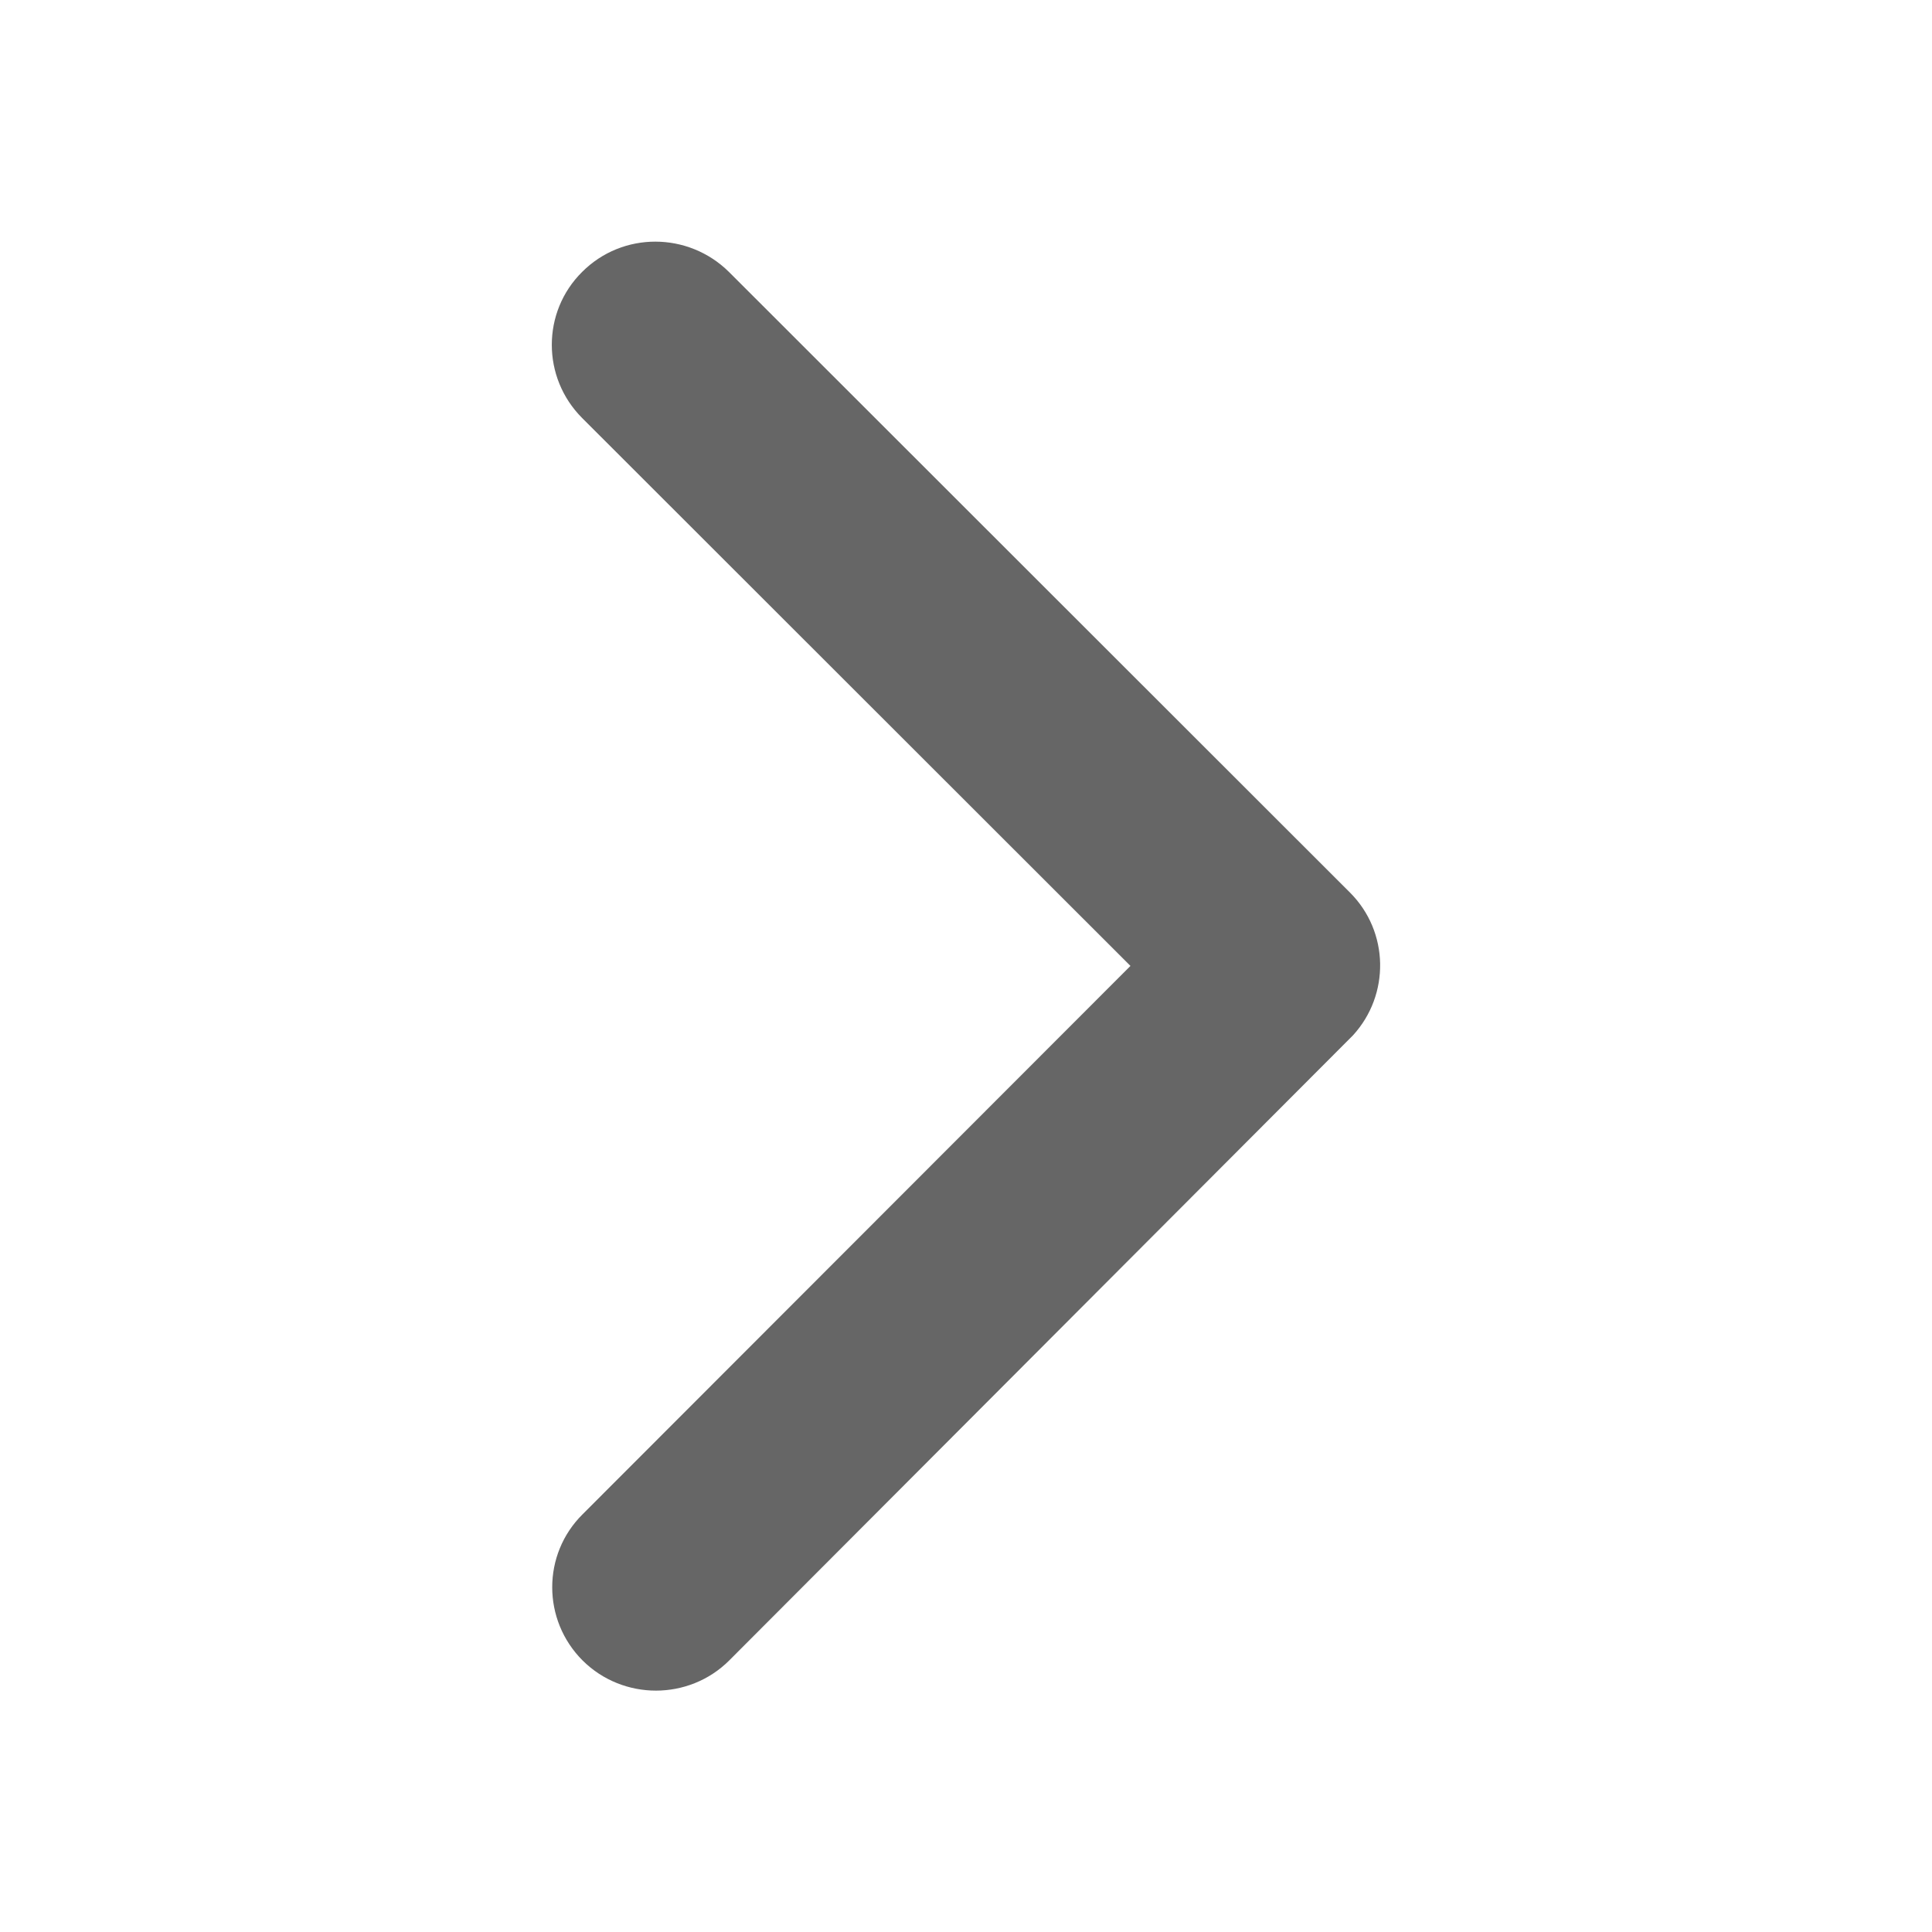 <svg xmlns="http://www.w3.org/2000/svg" xmlns:svg="http://www.w3.org/2000/svg" id="svg4" width="16" height="16" version="1.1" viewBox="0 0 16 16"><g style="stroke-width:1.166" id="g813" transform="matrix(-0.858,0,0,0.858,14.86,1.131)"><path id="path2" d="M 6.408,8.005 11.7,2.717 c 0.391,-0.391 0.391,-1.024 0,-1.411 -0.391,-0.391 -1.024,-0.387 -1.416,0 L 4.289,7.297 C 3.91,7.676 3.902,8.284 4.26,8.675 L 10.281,14.709 C 10.476,14.904 10.734,15 10.988,15 c 0.254,0 0.512,-0.096 0.708,-0.291 0.391,-0.391 0.391,-1.024 0,-1.411 z" style="fill:#666;fill-opacity:1;stroke-width:.049"/></g></svg>